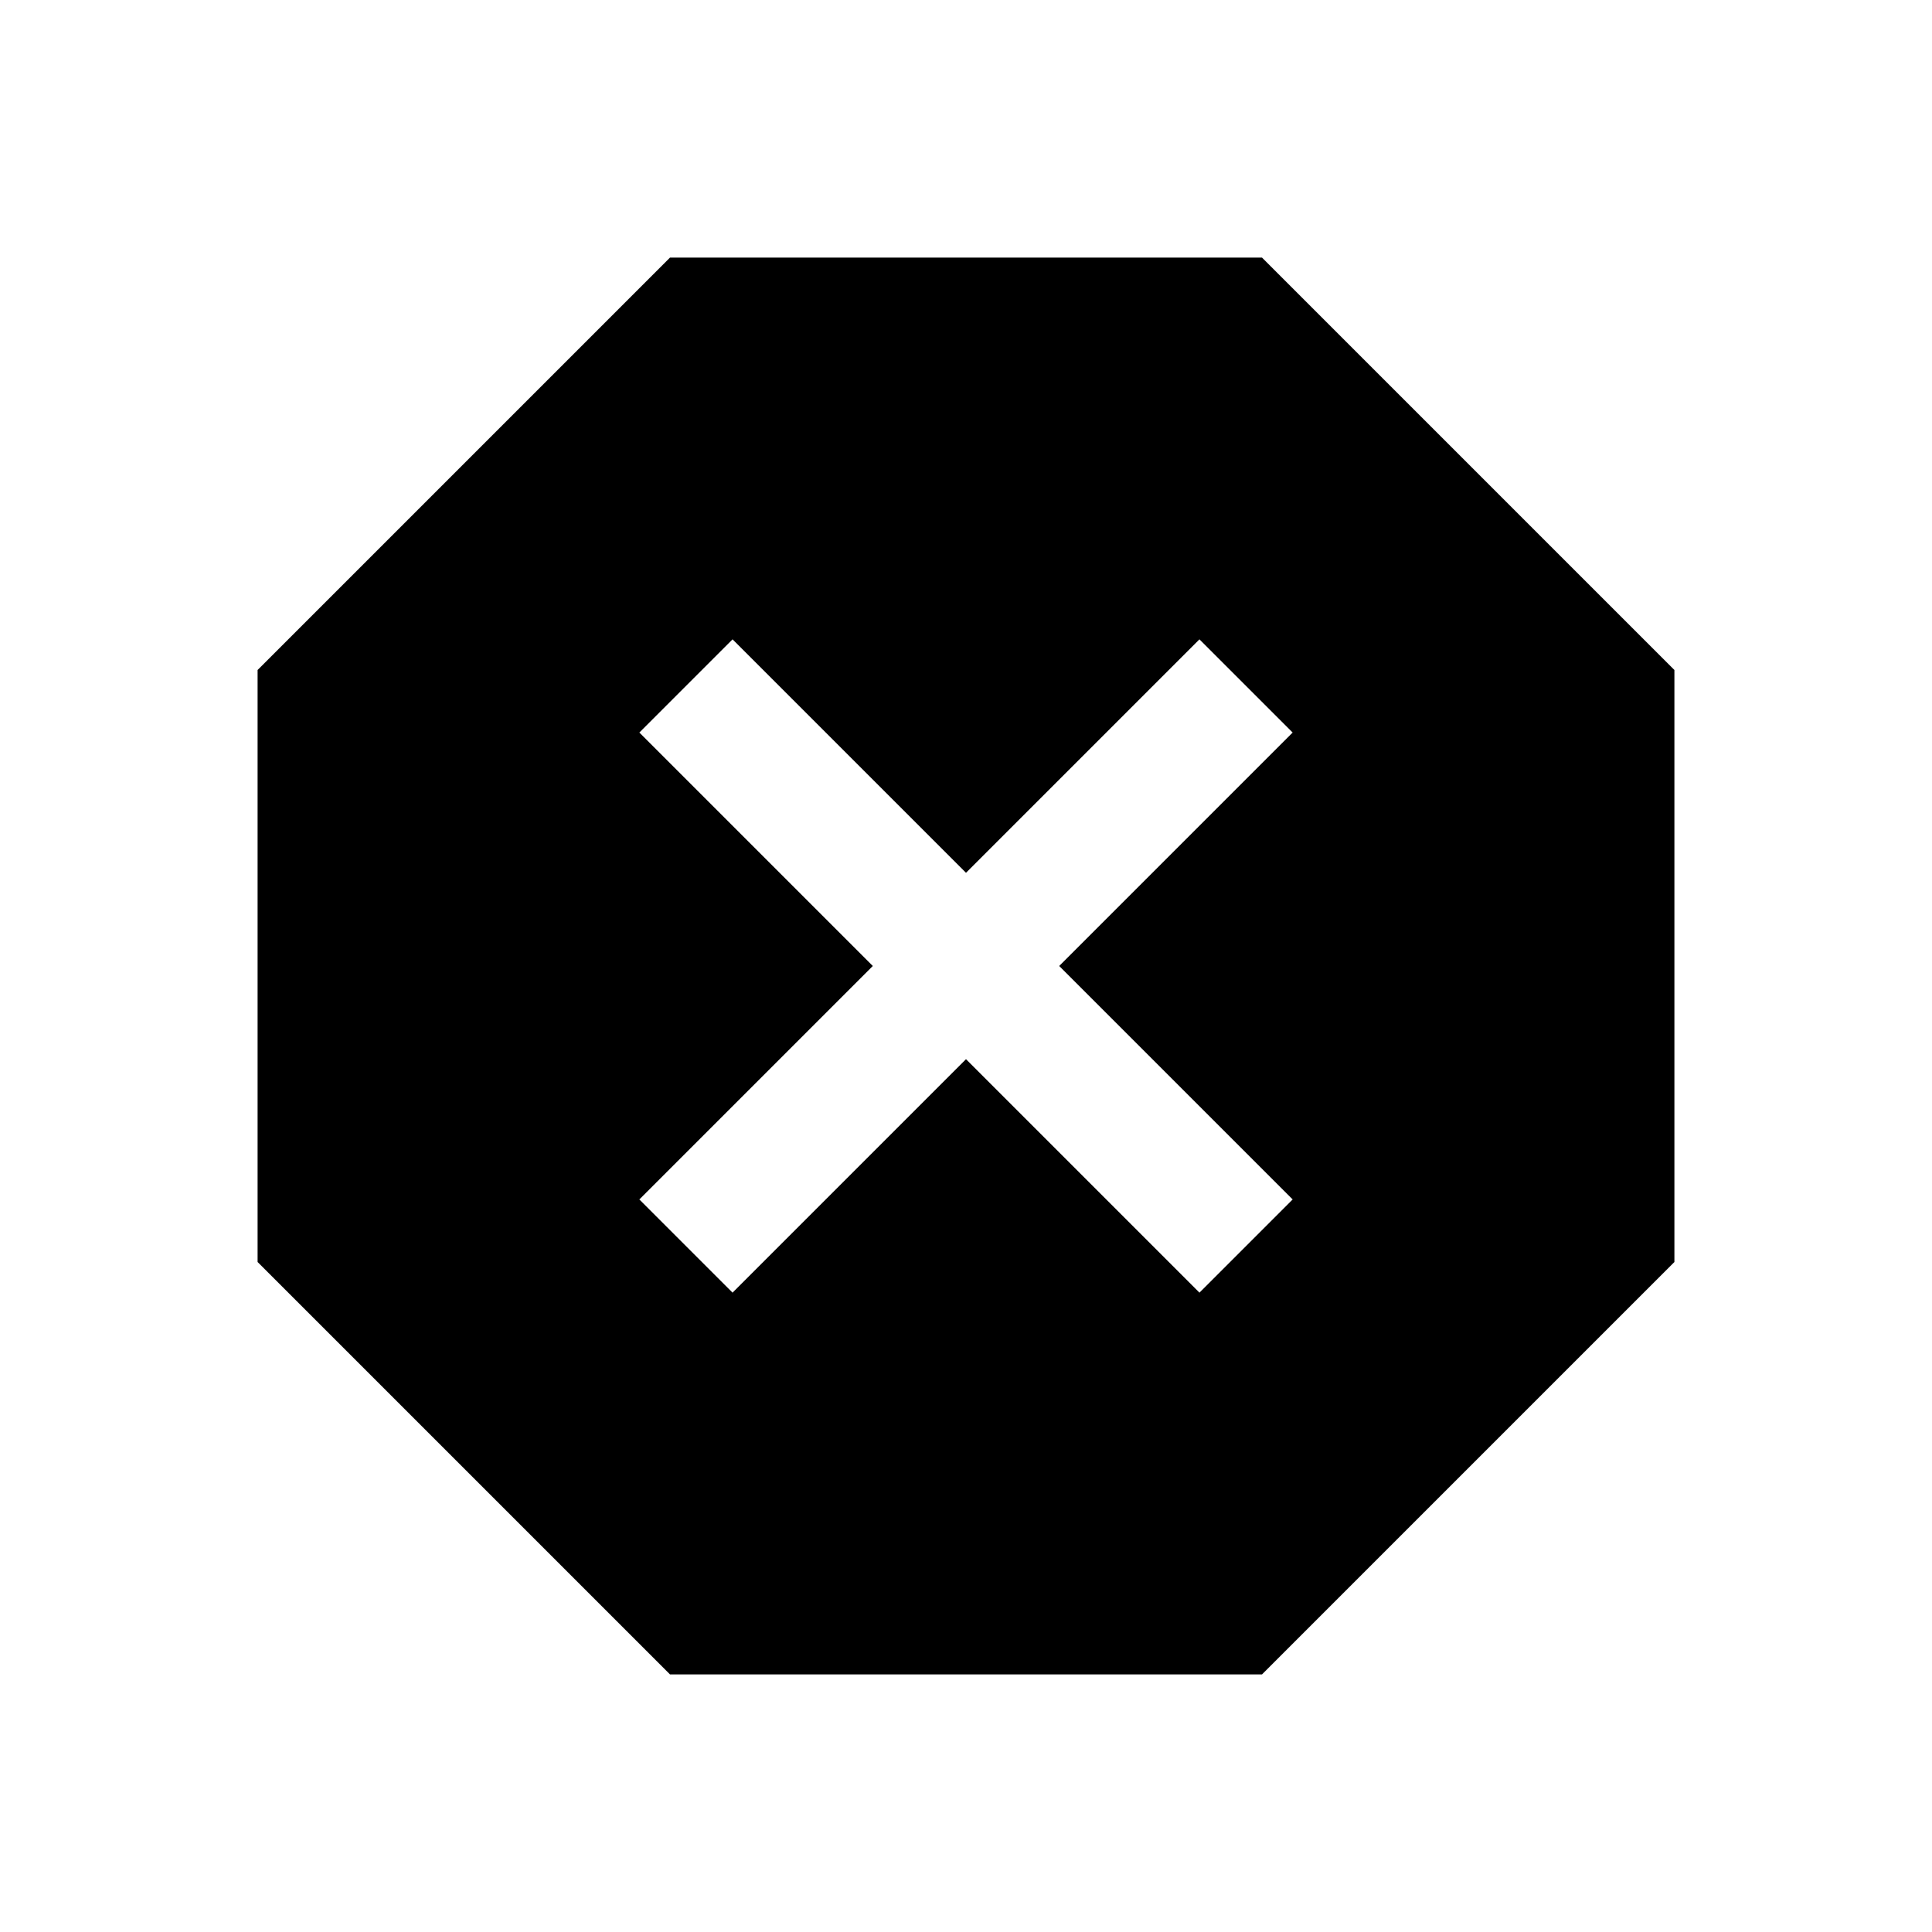 <svg xmlns="http://www.w3.org/2000/svg" height="24" viewBox="0 -960 960 960" width="24"><path d="M332.92-128 128-332.92v-294.16L332.92-832h294.16L832-627.08v294.16L627.08-128H332.92ZM364-317.69l116-116 116 116L642.31-364l-116-116 116-116L596-642.31l-116 116-116-116L317.69-596l116 116-116 116L364-317.69Z"/></svg>